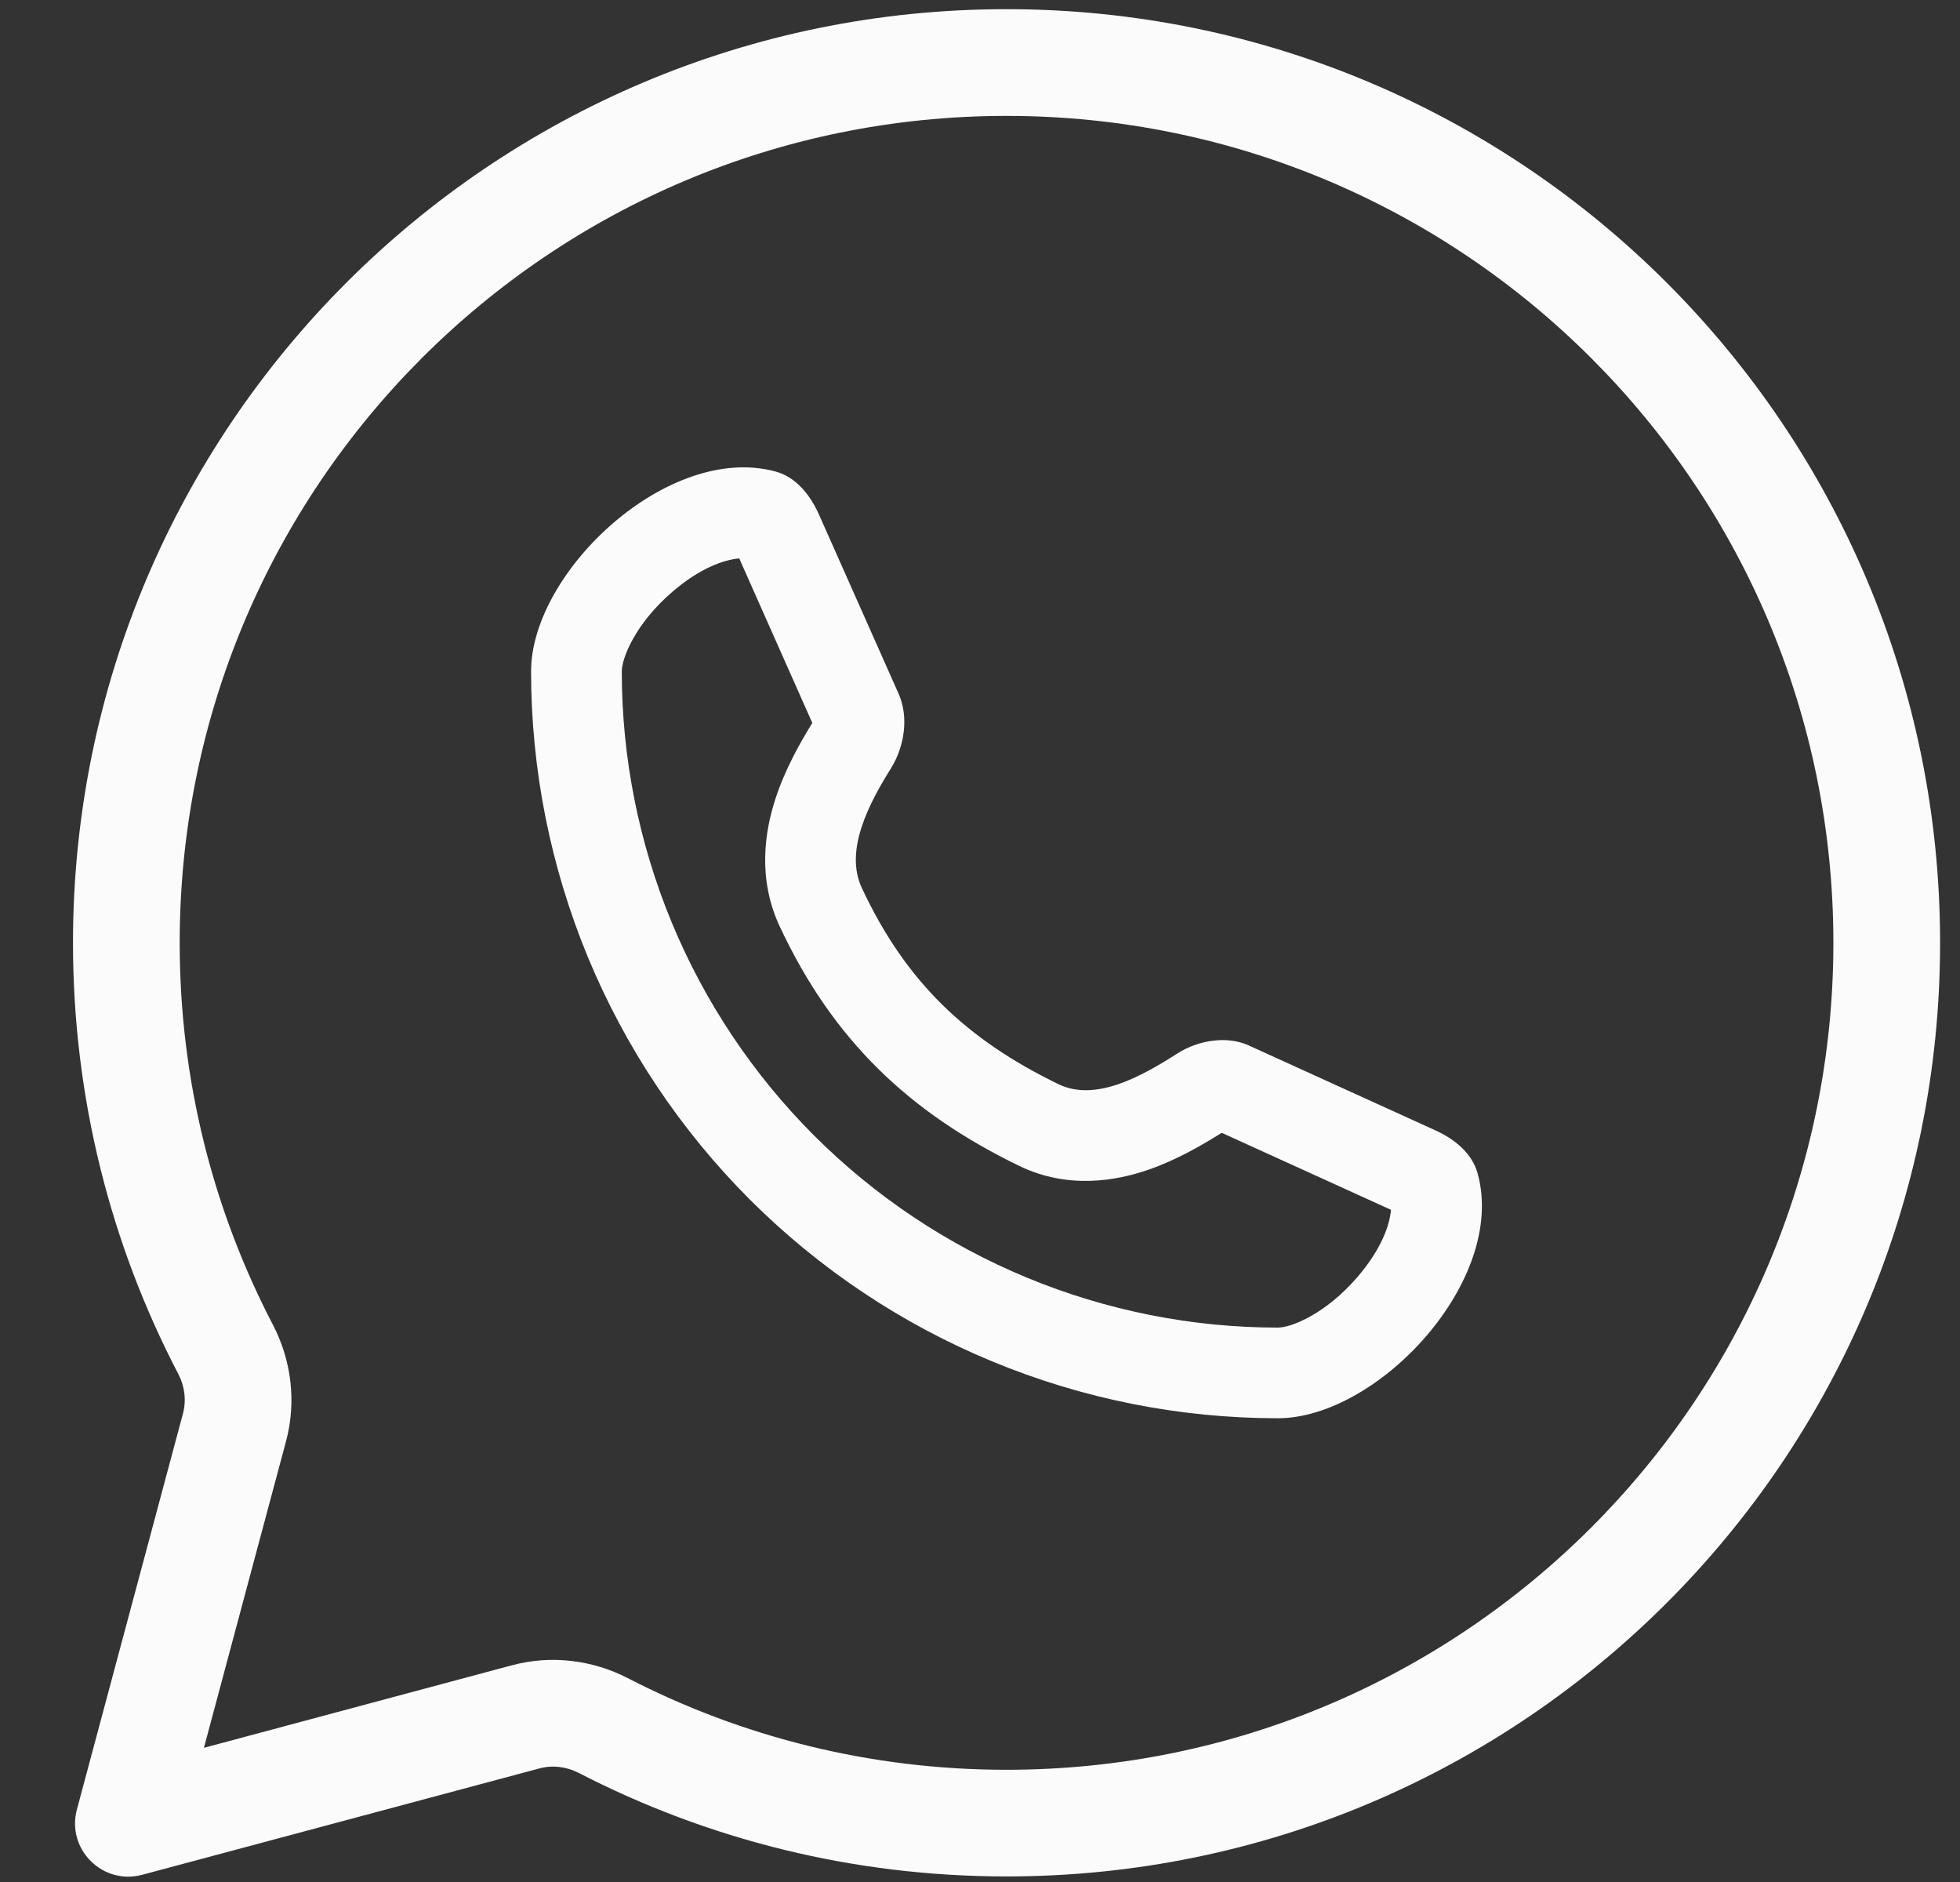 <svg width="25" height="24" viewBox="0 0 25 24" fill="none" xmlns="http://www.w3.org/2000/svg">
<rect x="0" y="0" width="25" height="24" fill="#333333" stroke="none"/>
<path fill-rule="evenodd" clip-rule="evenodd" d="M9.892 6.013C10.156 6.085 10.336 6.314 10.447 6.564L11.462 8.847C11.594 9.144 11.537 9.519 11.366 9.795C11.086 10.243 10.768 10.842 10.992 11.322C11.553 12.523 12.329 13.257 13.501 13.826C13.98 14.058 14.575 13.717 15.023 13.431C15.282 13.267 15.647 13.204 15.926 13.331L18.305 14.413C18.551 14.525 18.775 14.703 18.847 14.963C19.225 16.329 17.575 18.086 16.3 18.086C15.049 18.086 13.811 17.84 12.655 17.361C11.499 16.883 10.449 16.181 9.564 15.297C8.68 14.412 7.978 13.362 7.499 12.207C7.021 11.051 6.774 9.812 6.774 8.562C6.774 7.289 8.526 5.642 9.892 6.013ZM10.361 9.219L9.429 7.121C9.233 7.138 8.928 7.244 8.576 7.547C8.102 7.955 7.931 8.393 7.931 8.562C7.931 9.66 8.148 10.749 8.568 11.764C8.989 12.779 9.605 13.702 10.382 14.479C11.159 15.256 12.082 15.872 13.098 16.293C14.113 16.713 15.201 16.93 16.3 16.93C16.469 16.93 16.908 16.758 17.316 16.283C17.621 15.928 17.726 15.622 17.742 15.428L15.583 14.446C15.355 14.589 15.022 14.787 14.653 14.915C14.251 15.055 13.629 15.174 12.996 14.866C11.608 14.192 10.627 13.274 9.944 11.811C9.657 11.196 9.759 10.592 9.89 10.189C10.015 9.803 10.214 9.458 10.361 9.219Z" fill="#FBFBFB"/>
<path fill-rule="evenodd" clip-rule="evenodd" d="M12.838 23.929C19.415 23.929 24.746 18.599 24.746 12.023C24.746 5.448 19.415 0.117 12.838 0.117C6.262 0.117 0.931 5.448 0.931 12.023C0.931 14.007 1.416 15.878 2.275 17.523C2.356 17.679 2.379 17.859 2.333 18.029L0.981 23.075C0.845 23.581 1.308 24.044 1.814 23.908L6.879 22.552C7.048 22.506 7.227 22.529 7.382 22.609C9.017 23.453 10.872 23.929 12.838 23.929ZM23.385 12.023C23.385 17.847 18.663 22.569 12.838 22.569C11.094 22.569 9.453 22.146 8.007 21.4C7.565 21.172 7.038 21.1 6.527 21.237L2.601 22.289L3.648 18.381C3.786 17.867 3.712 17.337 3.481 16.894C2.722 15.438 2.292 13.783 2.292 12.023C2.292 6.199 7.013 1.478 12.838 1.478C18.663 1.478 23.385 6.199 23.385 12.023Z" fill="#FBFBFB"/>
</svg>
